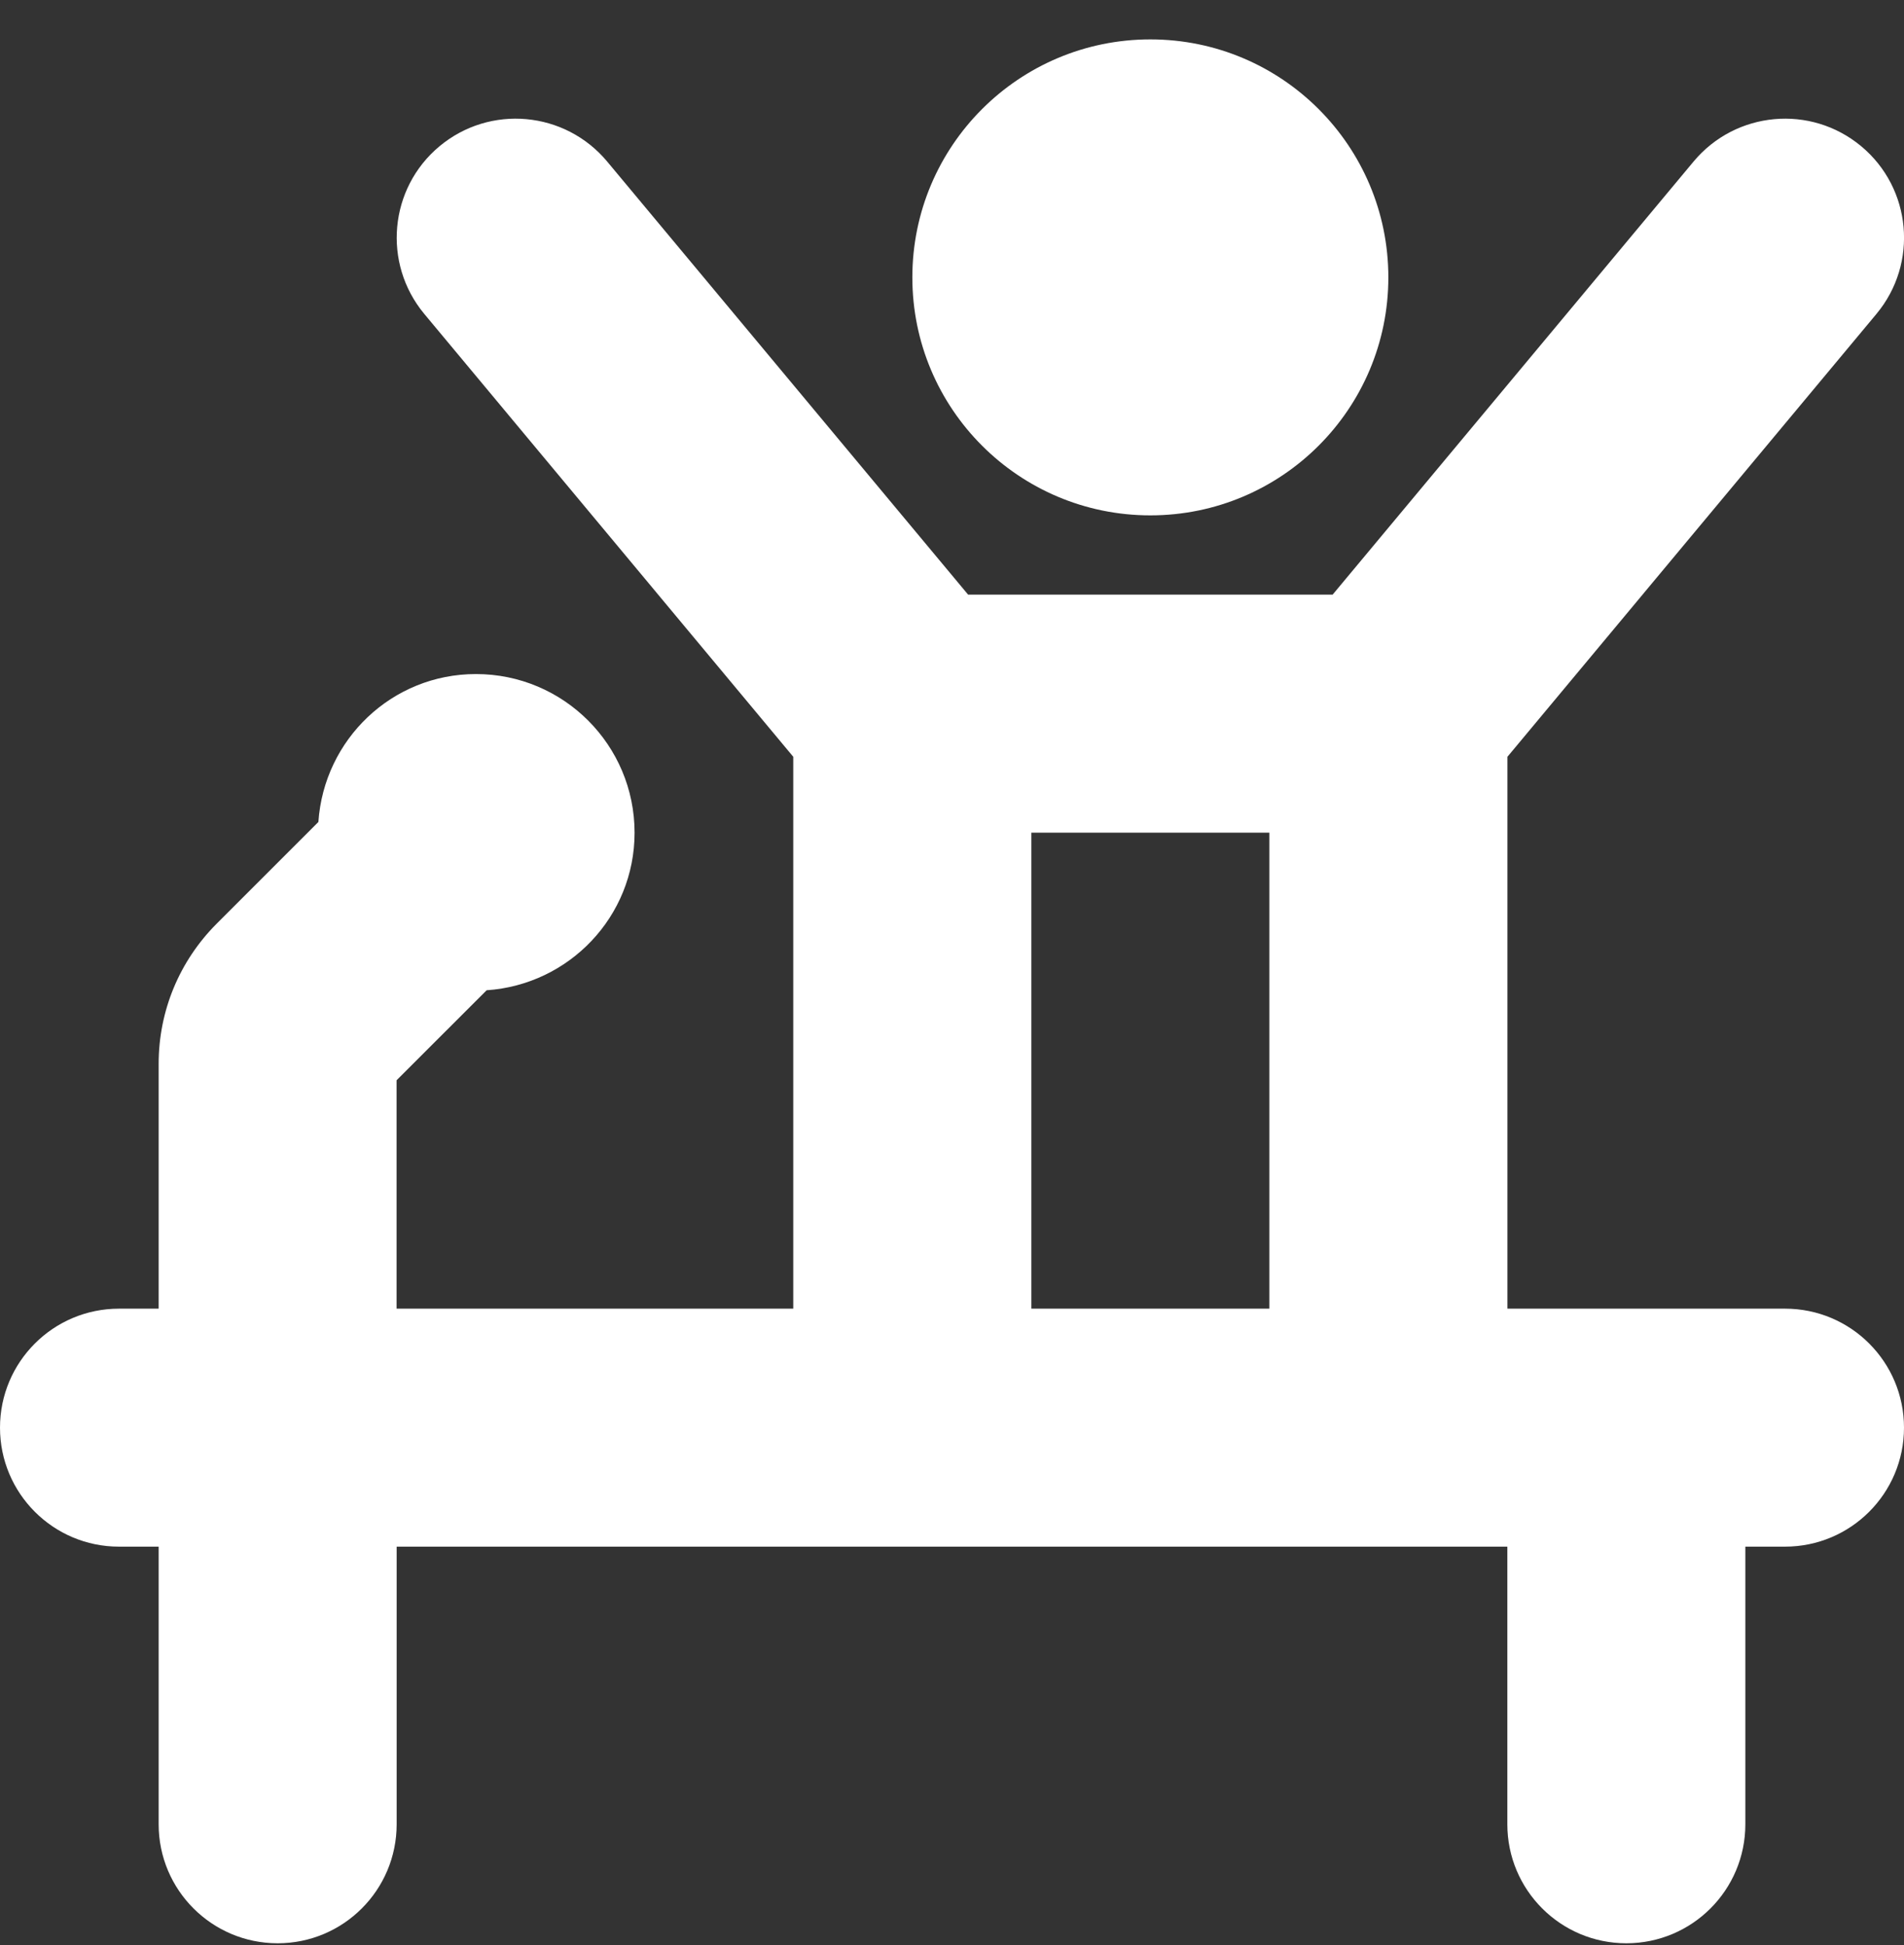 <svg width="46" height="47" viewBox="0 0 46 47" fill="none" xmlns="http://www.w3.org/2000/svg">
<rect x="0" y="0" width="46" height="47" fill="#333333" stroke="none"/>
<g clip-path="url(#clip0_66_131)">
<path d="M22.042 6.702C22.042 3.526 24.616 0.952 27.792 0.952C30.968 0.952 33.542 3.526 33.542 6.702C33.542 9.878 30.968 12.452 27.792 12.452C24.616 12.452 22.042 9.878 22.042 6.702ZM46 34.494C46 36.081 44.714 37.369 43.125 37.369H42.167V44.077C42.167 45.664 40.881 46.952 39.292 46.952C37.703 46.952 36.417 45.664 36.417 44.077V37.369H9.583V44.077C9.583 45.664 8.297 46.952 6.708 46.952C5.119 46.952 3.833 45.664 3.833 44.077V37.369H2.875C1.286 37.369 0 36.081 0 34.494C0 32.907 1.286 31.619 2.875 31.619H3.833V25.704C3.833 24.426 4.332 23.222 5.236 22.316L7.692 19.86C7.828 17.865 9.47 16.286 11.498 16.286C13.616 16.286 15.331 18.001 15.331 20.119C15.331 22.147 13.75 23.791 11.757 23.926L9.581 26.101V31.619H19.165V18.285L10.25 7.584C9.235 6.363 9.399 4.55 10.618 3.534C11.839 2.516 13.65 2.683 14.668 3.902L23.389 14.367H32.196L40.917 3.902C41.935 2.683 43.746 2.516 44.967 3.534C46.186 4.55 46.351 6.363 45.335 7.584L36.419 18.285V31.619H43.127C44.716 31.619 46 32.907 46 34.494ZM24.917 31.619H30.667V20.119H24.917V31.619Z" fill="white"/>
</g>
<defs>
<clipPath id="clip0_66_131">
<rect width="46" height="46" fill="white" transform="translate(0 0.952)"/>
</clipPath>
</defs>
</svg>
